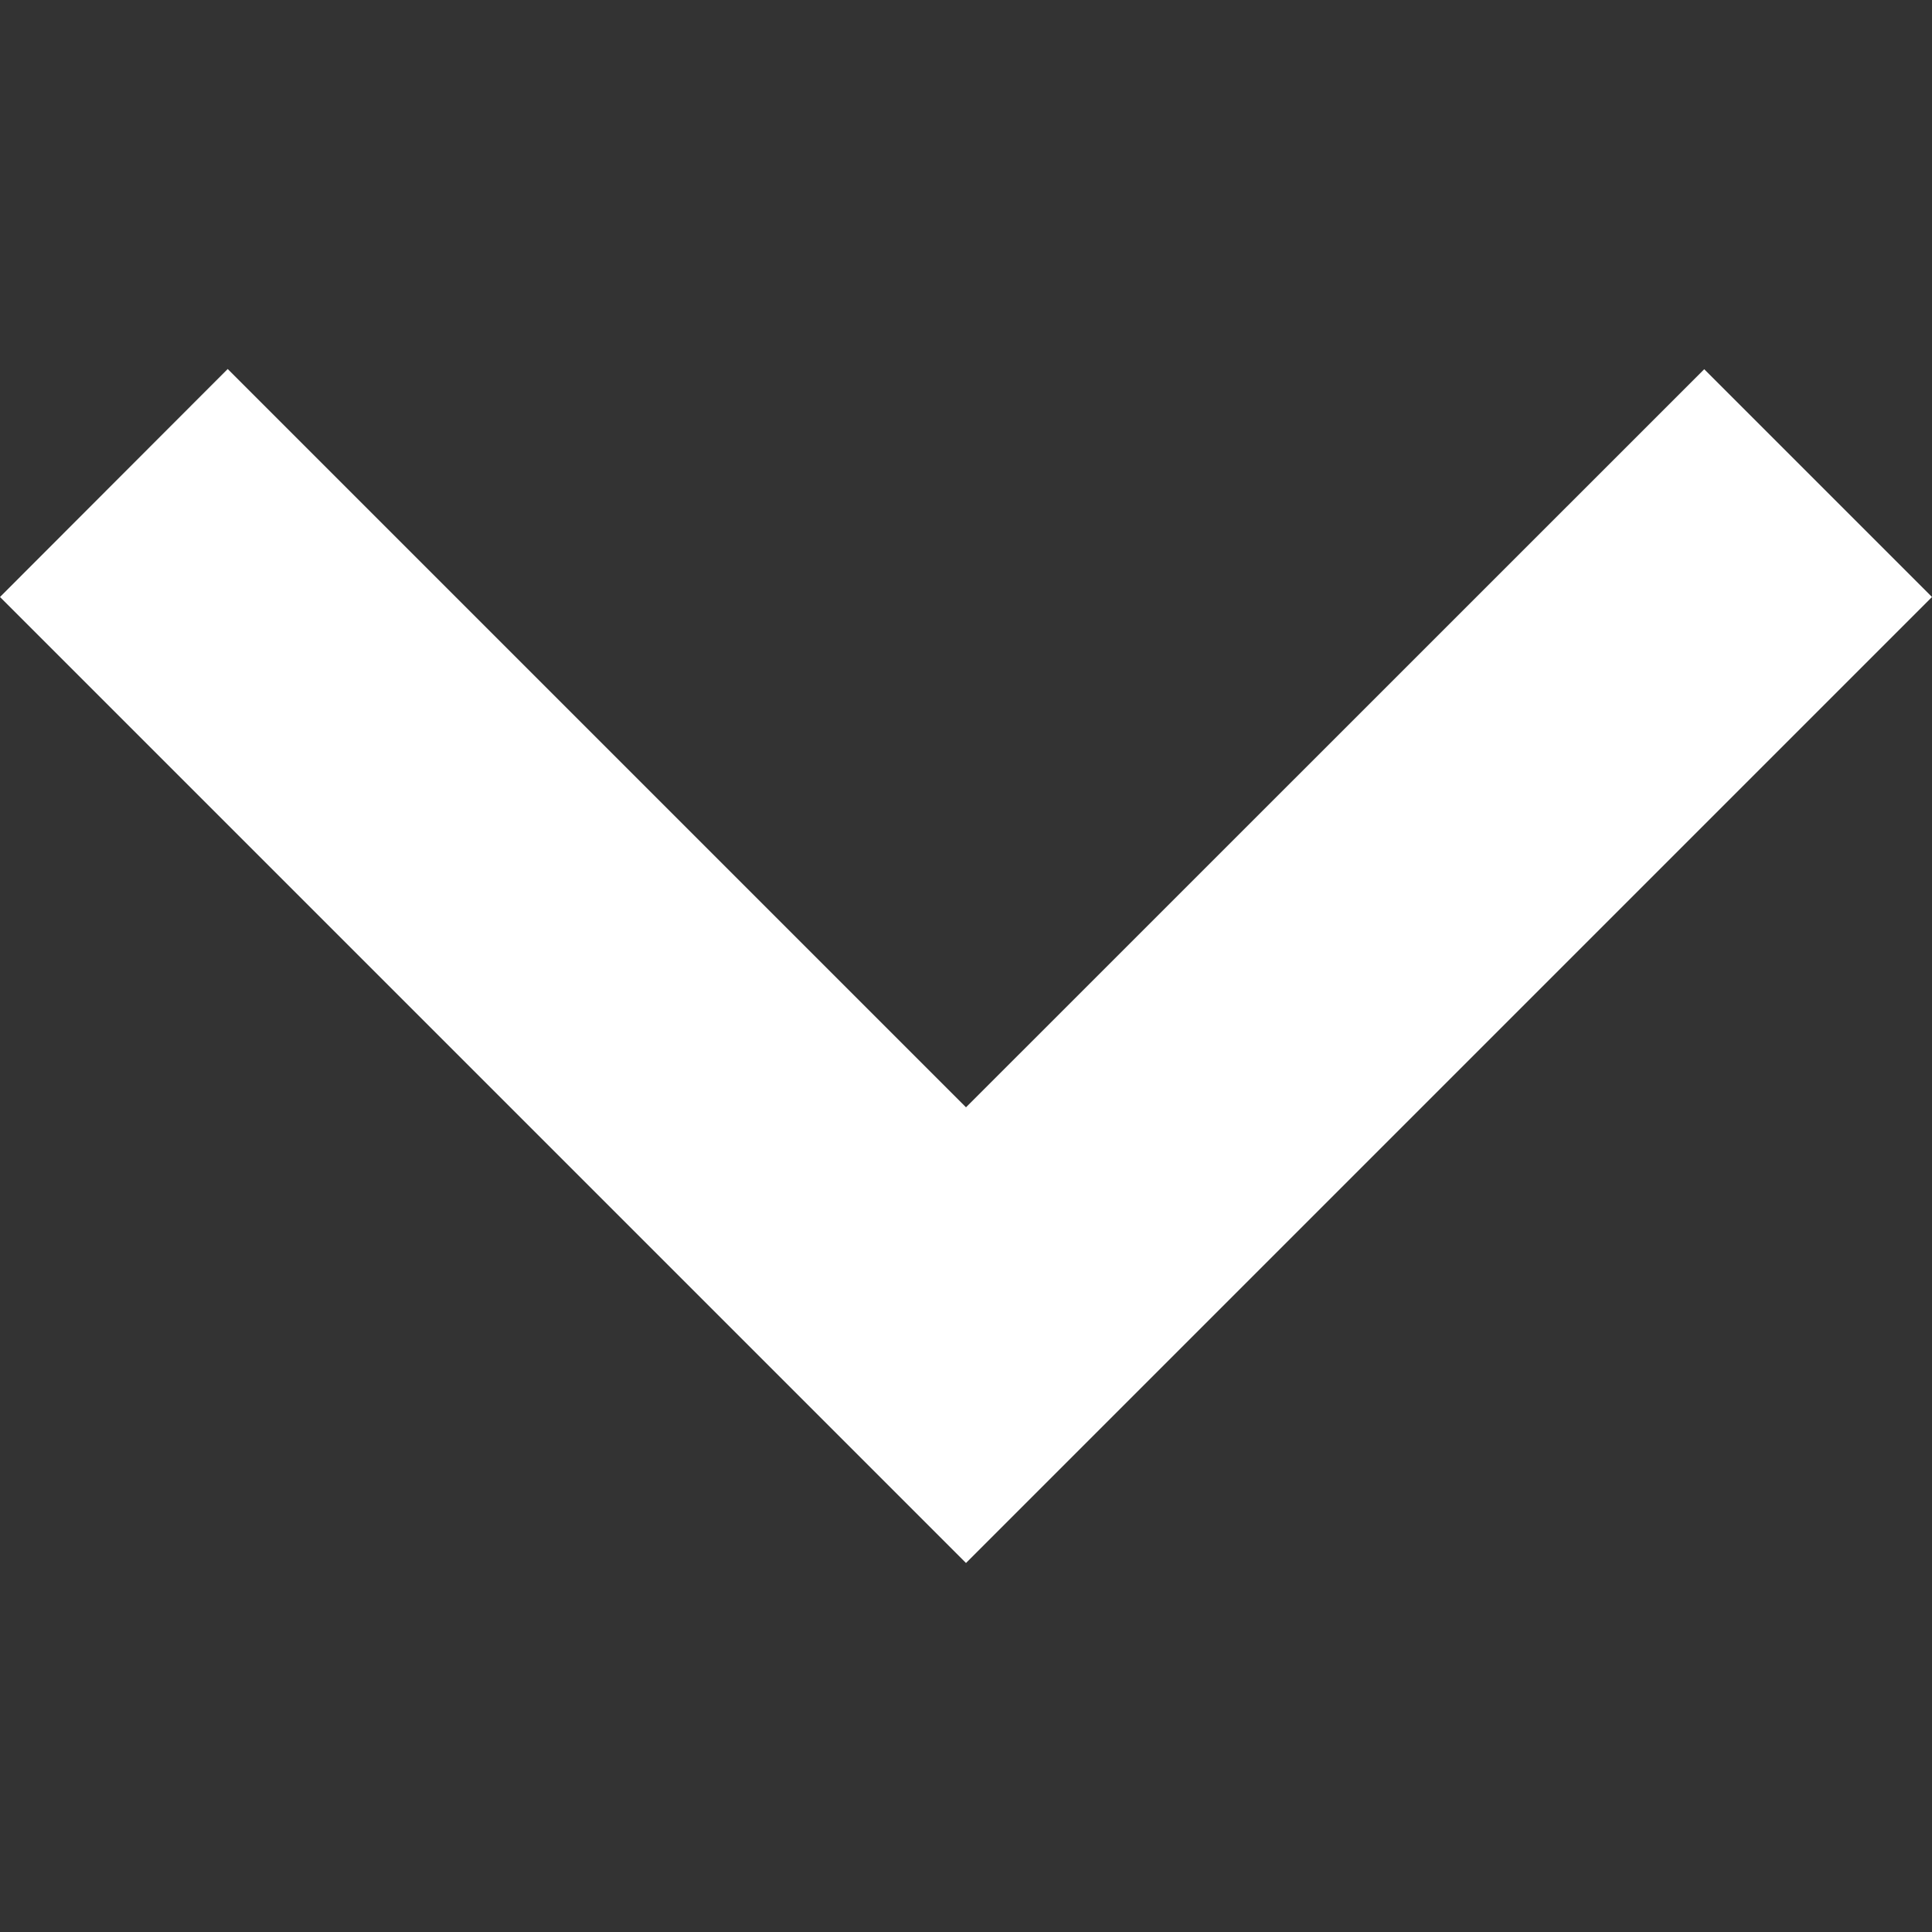 <svg width="14" height="14" fill="none" xmlns="http://www.w3.org/2000/svg"><rect width="100%" height="100%" fill="#333333" stroke="none"/><path d="M12.35 2.675L7 8.024l-5.35-5.35L0 4.326l7 7 7-7-1.65-1.65z" fill="#fff"/></svg>